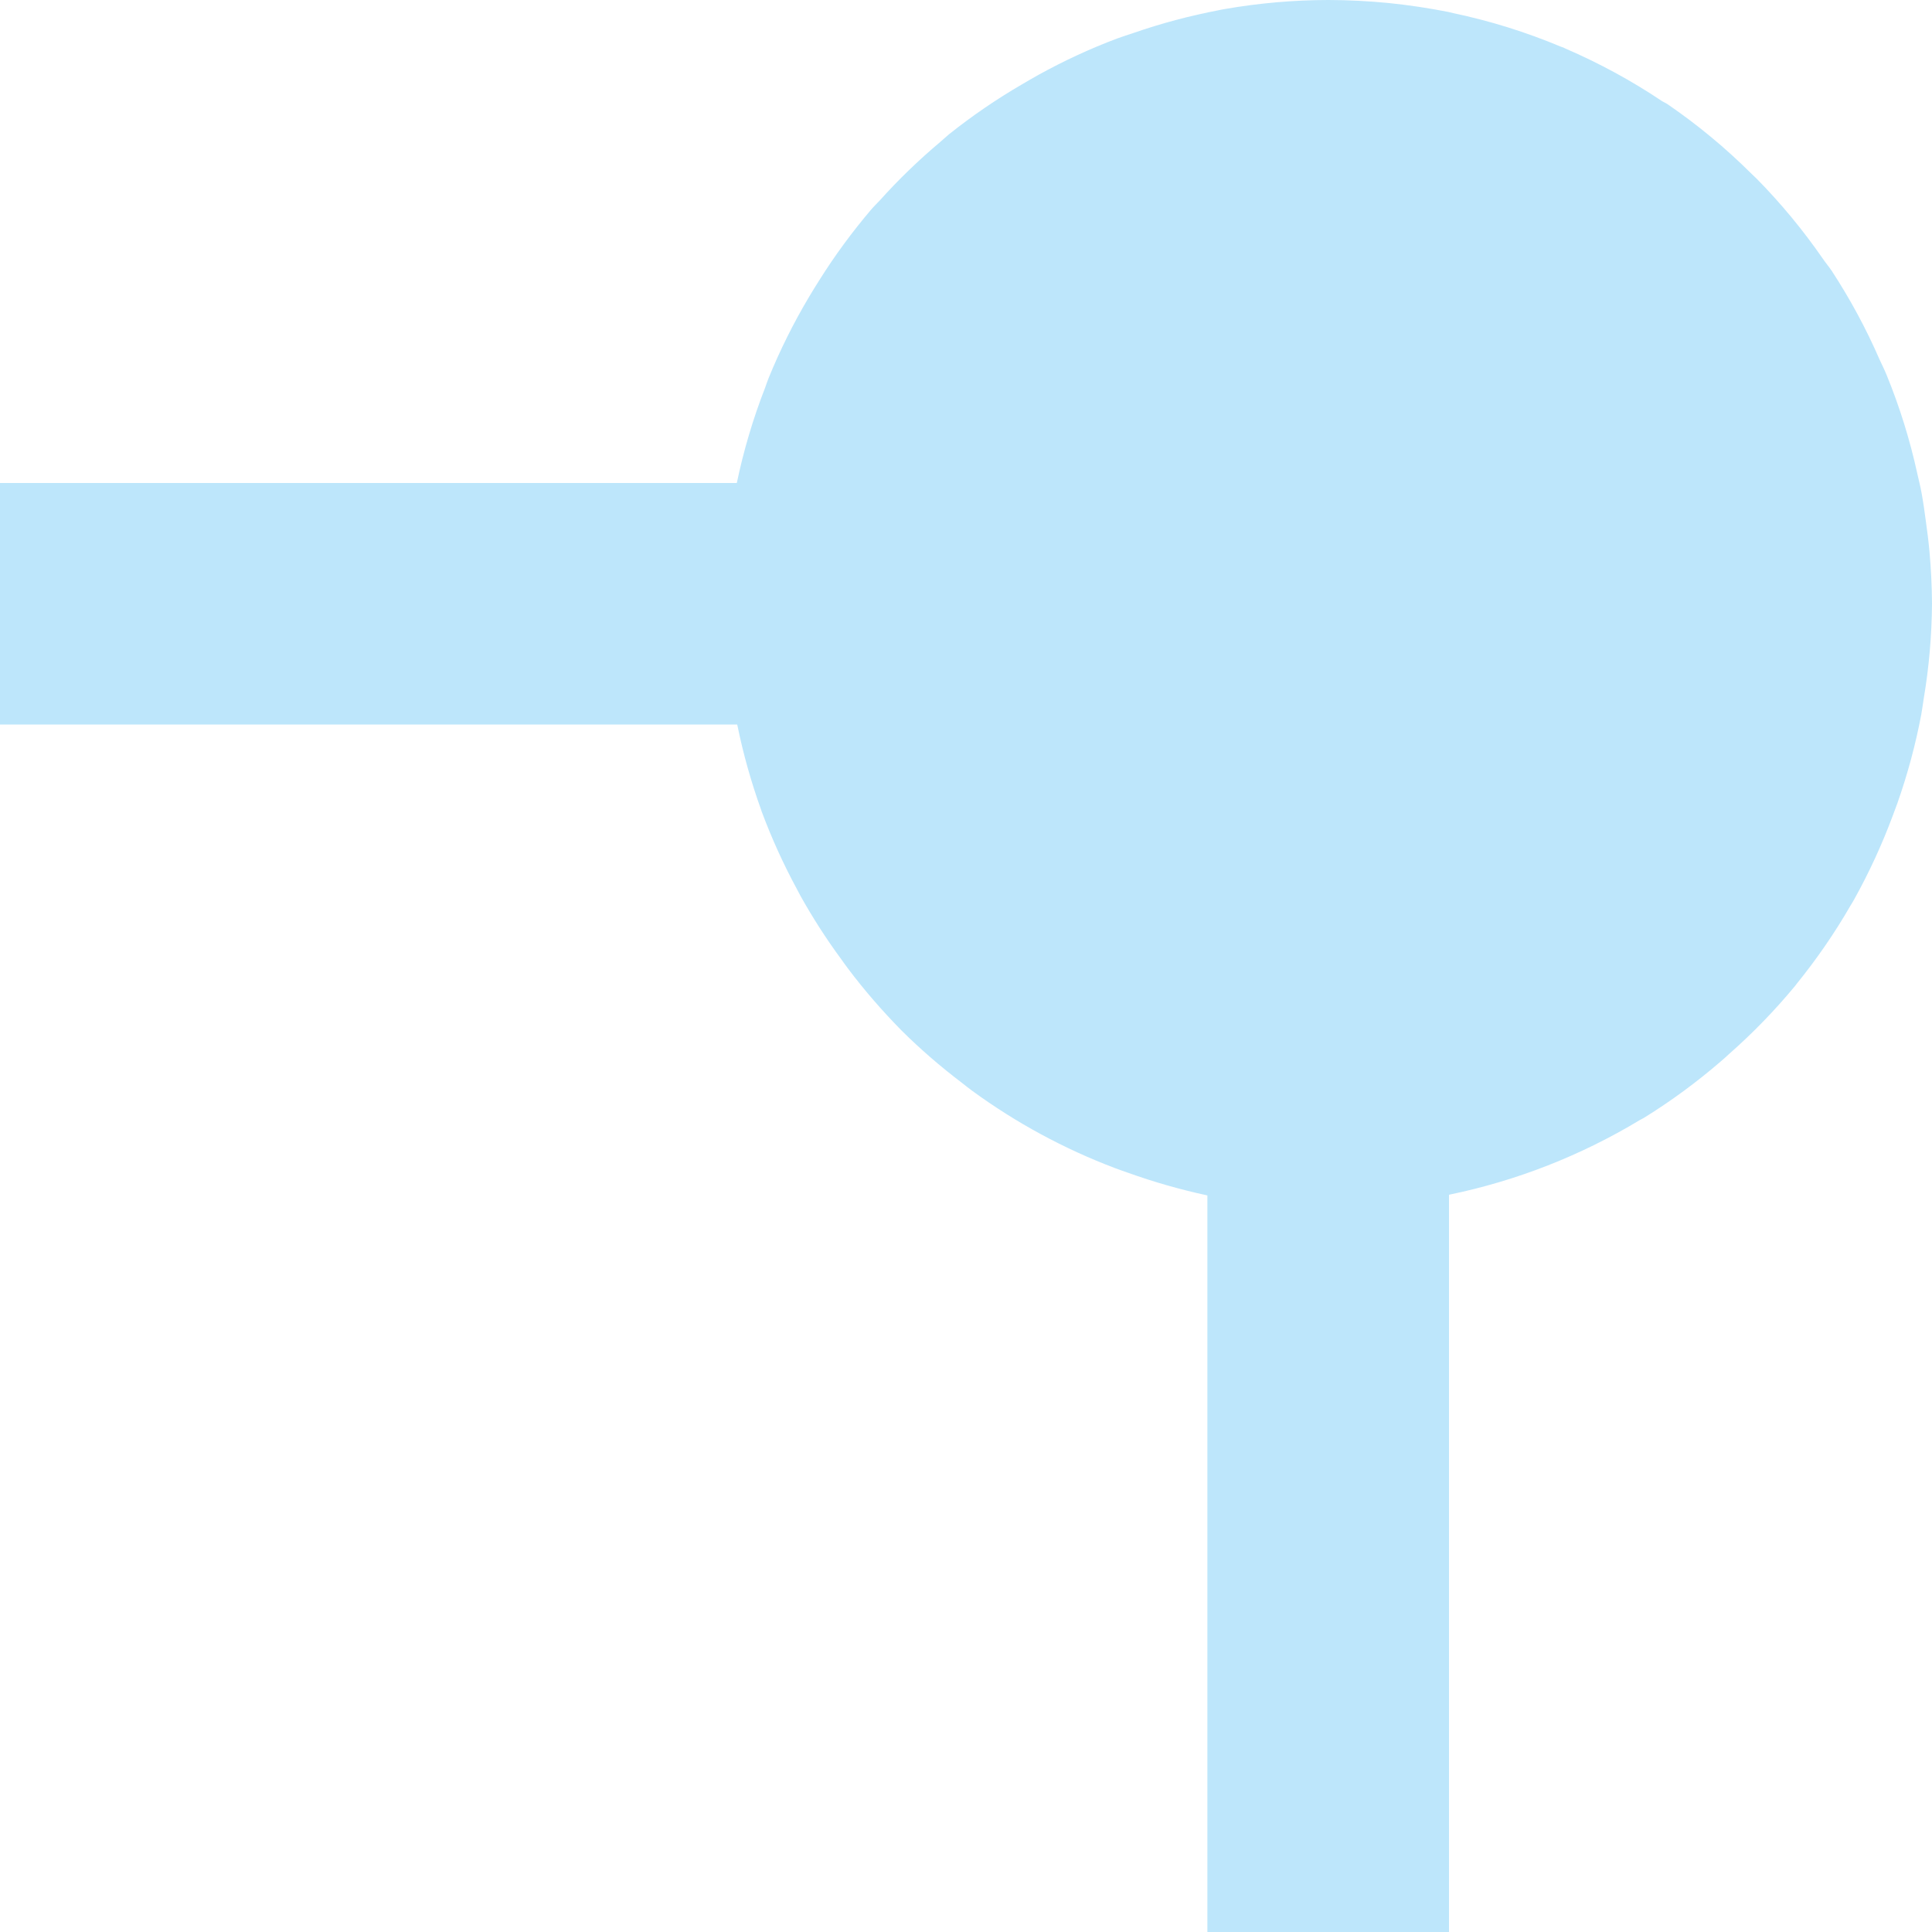 <?xml version="1.0" encoding="UTF-8" standalone="no"?>
<svg
   width="16"
   height="16"
   viewBox="0 0 16 16"
   version="1.1"
   id="svg1"
   sodipodi:docname="boundingbox_top_right.svg"
   xmlns:inkscape="http://www.inkscape.org/namespaces/inkscape"
   xmlns:sodipodi="http://sodipodi.sourceforge.net/DTD/sodipodi-0.dtd"
   xmlns="http://www.w3.org/2000/svg"
   xmlns:svg="http://www.w3.org/2000/svg">
  <sodipodi:namedview
     id="namedview1"
     pagecolor="#505050"
     bordercolor="#eeeeee"
     borderopacity="1"
     inkscape:showpageshadow="0"
     inkscape:pageopacity="0"
     inkscape:pagecheckerboard="0"
     inkscape:deskcolor="#d1d1d1" />
  <defs
     id="defs1">
    <style
       id="current-color-scheme"
       type="text/css">&#10;   .ColorScheme-Text { color:#1e3f5a; } .ColorScheme-Highlight { color:#4285f4; }&#10;  </style>
  </defs>
  <path
     style="fill:#bde6fb;fill-opacity:1"
     class="ColorScheme-Text"
     d="m 11,0 c -0.289,3.57e-4 -0.578,0.026 -0.863,0.076 -0.014,0.002 -0.027,0.005 -0.041,0.008 -0.241,0.046 -0.478,0.109 -0.709,0.189 -0.044,0.015 -0.089,0.029 -0.133,0.045 -0.224,0.084 -0.442,0.185 -0.652,0.301 -0.047,0.026 -0.093,0.053 -0.139,0.08 -0.21,0.122 -0.41,0.259 -0.6,0.41 -0.027,0.022 -0.052,0.046 -0.078,0.068 -0.178,0.15 -0.345,0.311 -0.5,0.484 -0.023,0.025 -0.048,0.048 -0.07,0.074 -0.157,0.185 -0.301,0.38 -0.43,0.586 -0.03,0.047 -0.059,0.094 -0.088,0.143 -0.127,0.214 -0.238,0.437 -0.332,0.668 -0.011,0.026 -0.019,0.053 -0.029,0.08 C 6.236,3.468 6.158,3.732 6.102,4 H 0 v 2 h 6.105 c 5.42e-4,0.003 0.001,0.005 0.002,0.008 0.048,0.236 0.114,0.469 0.195,0.695 l 0.004,0.012 c 7.06e-4,0.002 0.001,0.004 0.002,0.006 0.082,0.22 0.179,0.434 0.291,0.641 0.01,0.018 0.019,0.037 0.029,0.055 0.101,0.181 0.213,0.356 0.336,0.523 0.018,0.025 0.036,0.051 0.055,0.076 0.137,0.183 0.287,0.355 0.447,0.518 0.156,0.155 0.323,0.299 0.498,0.432 0.029,0.023 0.058,0.046 0.088,0.068 0.363,0.265 0.76,0.48 1.18,0.639 0.036,0.014 0.073,0.026 0.109,0.039 0.215,0.077 0.435,0.14 0.658,0.188 V 16 H 12 V 9.895 c 0.002,-4.179e-4 0.004,-0.001 0.006,-0.002 0.556,-0.115 1.088,-0.324 1.574,-0.617 0.012,-0.007 0.025,-0.012 0.037,-0.02 0.224,-0.139 0.436,-0.295 0.635,-0.467 0.023,-0.019 0.044,-0.039 0.066,-0.059 0.198,-0.174 0.381,-0.363 0.549,-0.566 0.004,-0.005 0.008,-0.011 0.012,-0.016 0.166,-0.205 0.316,-0.422 0.447,-0.65 0.009,-0.015 0.019,-0.03 0.027,-0.045 0.126,-0.226 0.234,-0.461 0.324,-0.703 0.012,-0.033 0.025,-0.066 0.037,-0.1 0.084,-0.239 0.15,-0.484 0.197,-0.732 0.008,-0.043 0.013,-0.086 0.02,-0.129 C 15.975,5.528 15.998,5.264 16,5 15.999,4.855 15.992,4.711 15.979,4.566 c -0.008,-0.087 -0.019,-0.172 -0.031,-0.258 -0.01,-0.076 -0.021,-0.153 -0.035,-0.229 -0.01,-0.054 -0.023,-0.105 -0.035,-0.158 -0.061,-0.279 -0.146,-0.552 -0.254,-0.816 -0.018,-0.044 -0.039,-0.086 -0.059,-0.129 -0.111,-0.256 -0.244,-0.501 -0.396,-0.734 -0.023,-0.034 -0.049,-0.064 -0.072,-0.098 -0.164,-0.237 -0.347,-0.459 -0.549,-0.664 -0.015,-0.015 -0.03,-0.028 -0.045,-0.043 -0.213,-0.212 -0.445,-0.404 -0.693,-0.574 -0.016,-0.011 -0.035,-0.018 -0.051,-0.029 -0.251,-0.168 -0.517,-0.312 -0.795,-0.432 l -0.016,-0.008 c -0.008,-0.003 -0.016,-0.005 -0.023,-0.008 -0.287,-0.12 -0.584,-0.213 -0.889,-0.277 -0.014,-0.003 -0.027,-0.007 -0.041,-0.01 C 11.832,0.067 11.667,0.042 11.5,0.025 11.334,0.009 11.167,1.03e-4 11,0 Z"
     id="path1" />
</svg>
